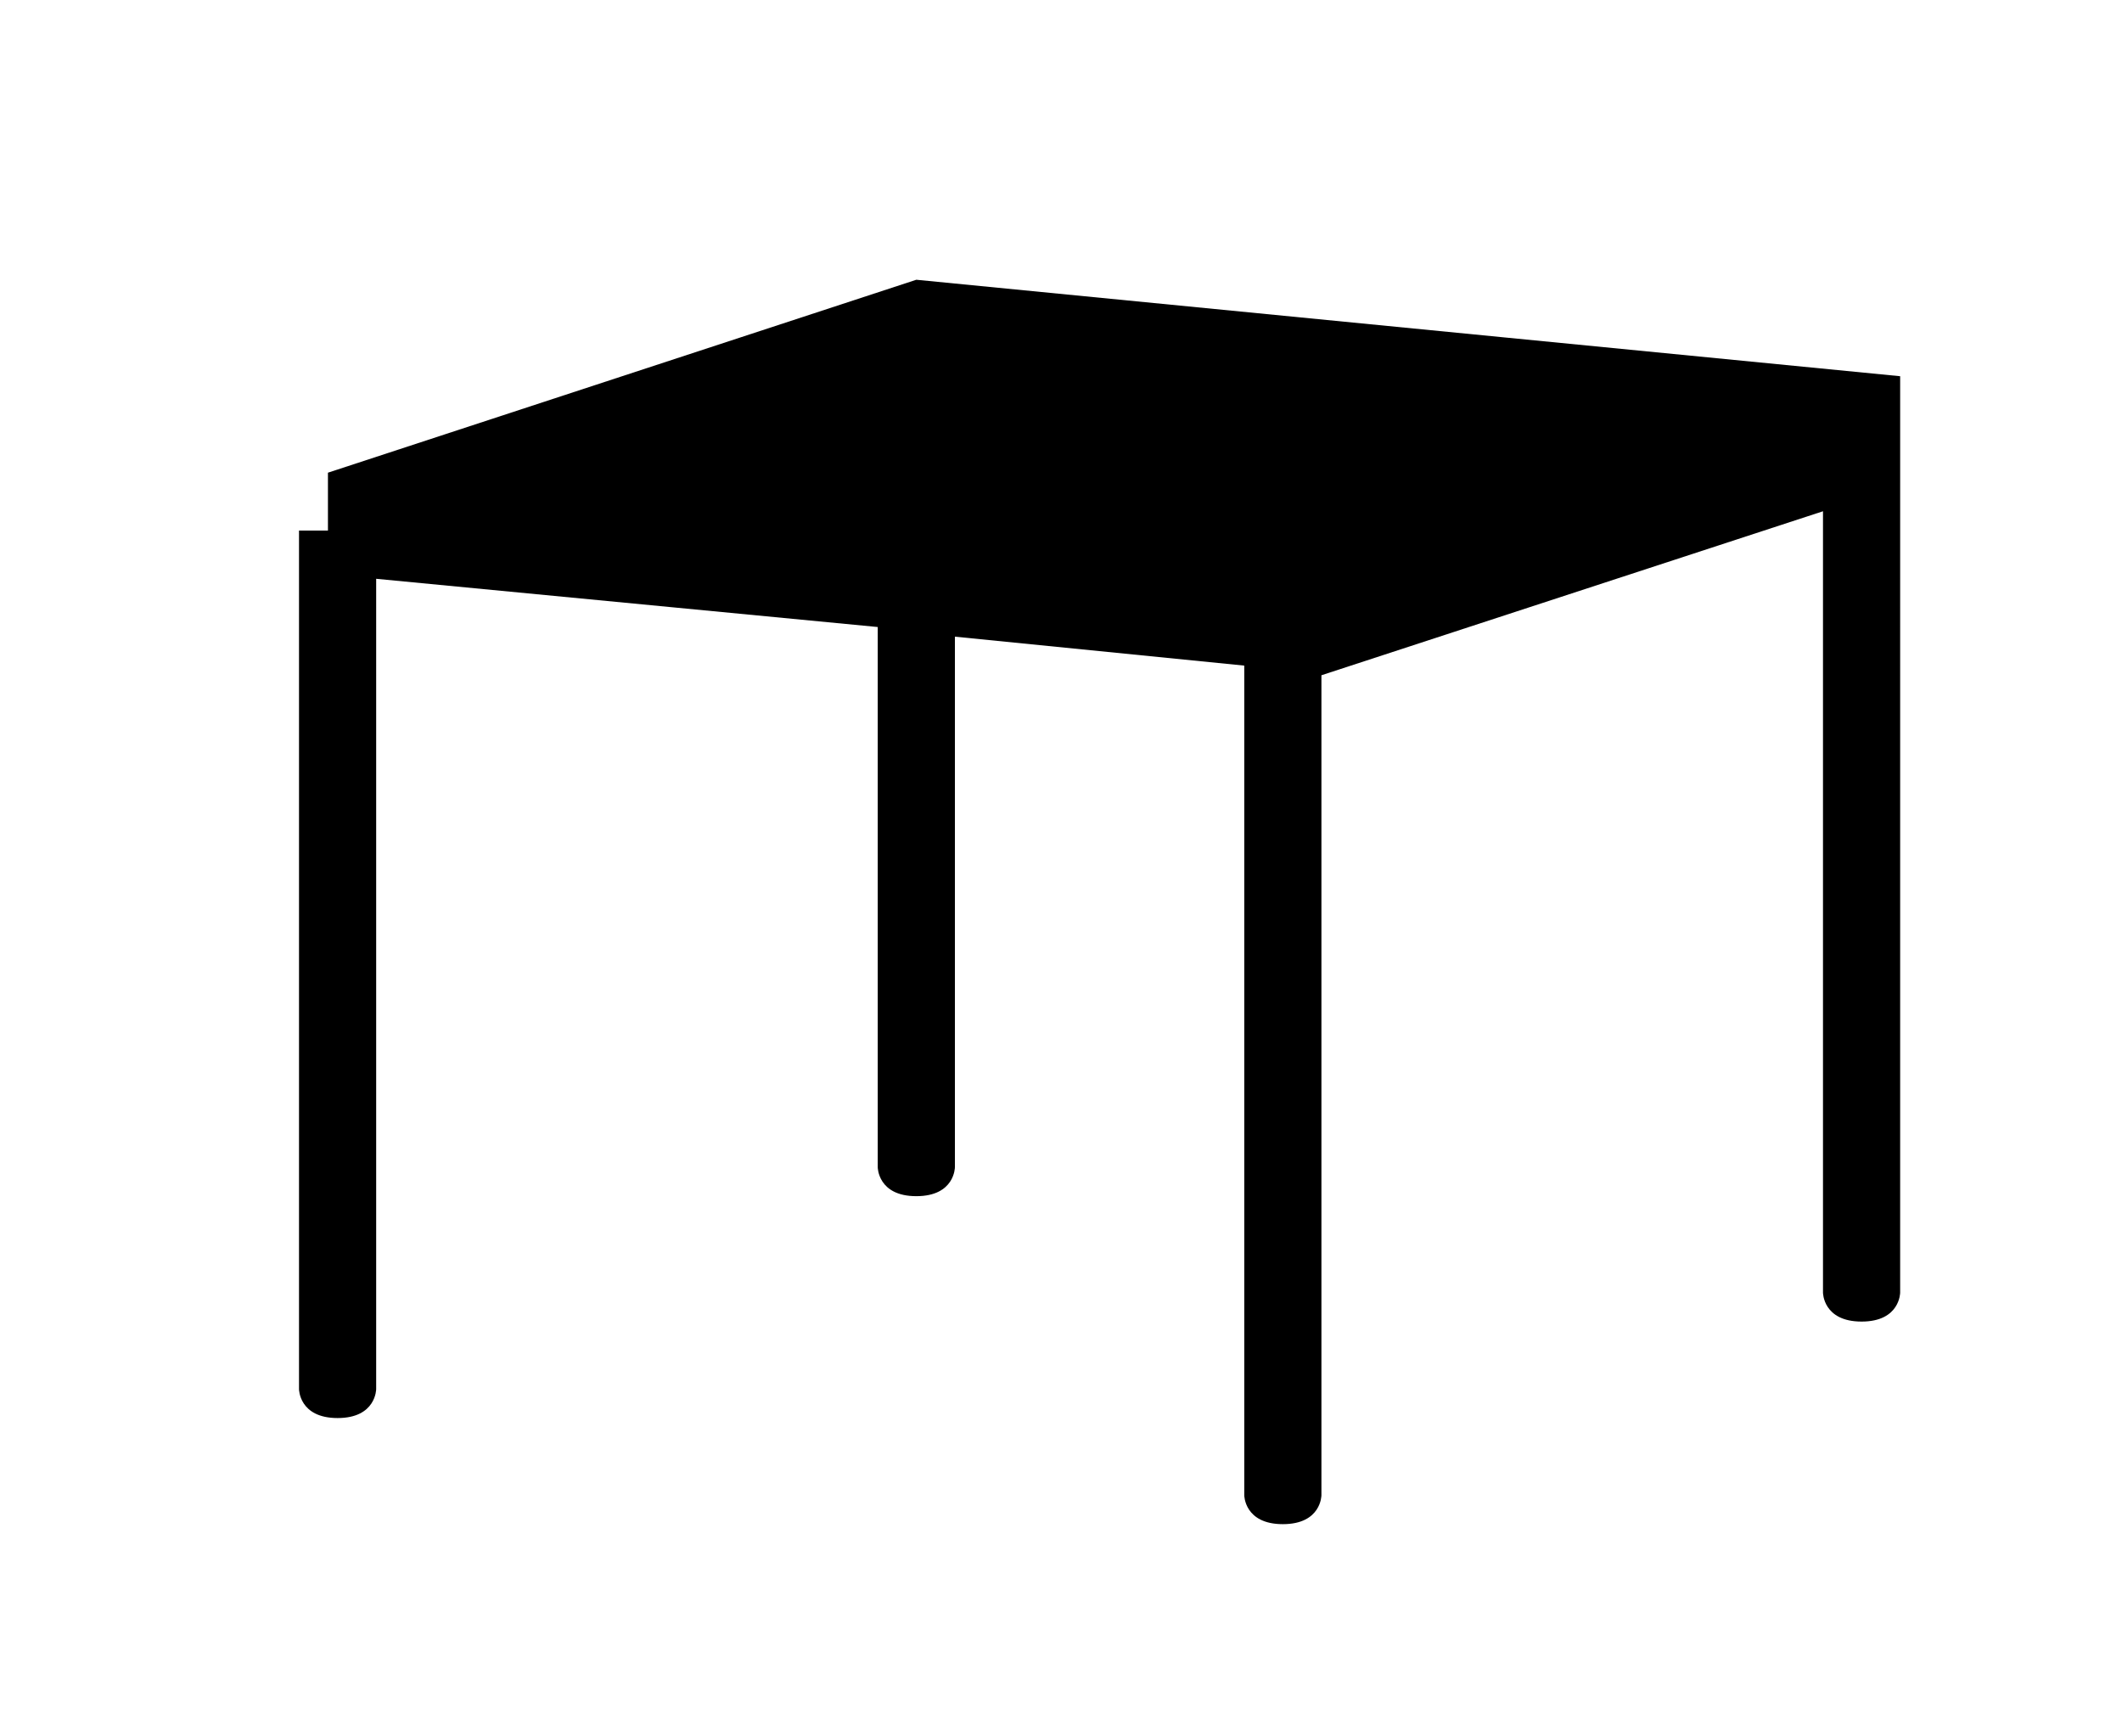 <?xml version="1.0" encoding="utf-8"?>
<!-- Generator: Adobe Illustrator 18.1.0, SVG Export Plug-In . SVG Version: 6.00 Build 0)  -->
<svg version="1.1" id="Layer_1" xmlns:sketch="http://www.bohemiancoding.com/sketch/ns"
	 xmlns="http://www.w3.org/2000/svg" xmlns:xlink="http://www.w3.org/1999/xlink" x="0px" y="0px" viewBox="-468 272 22 18"
	 enable-background="new -468 272 22 18" xml:space="preserve">
<title>outline_table</title>
<description>Created with Sketch (http://www.bohemiancoding.com/sketch)</description>
<g id="House" sketch:type="MSPage">
	<g id="_x31_" transform="translate(-395, -61)" sketch:type="MSLayerGroup">
		<path id="outline_table" sketch:type="MSShapeGroup" d="M-69.9,338.5v8.9c0,0,0,0.3,0.4,0.3s0.4-0.3,0.4-0.3V339l0,0l5.2,0.5v5.6
			c0,0,0,0.3,0.4,0.3c0.4,0,0.4-0.3,0.4-0.3v-5.5l3,0.3v8.6c0,0,0,0.3,0.4,0.3c0.4,0,0.4-0.3,0.4-0.3v-8.5l5.2-1.7v8.1
			c0,0,0,0.3,0.4,0.3c0.4,0,0.4-0.3,0.4-0.3V338l0,0v-0.7l0,0v-0.4l0,0v0l-10.2-1l-6.1,2V338.5z M-69.1,338.3l9.5,1l5.3-1.8l-9.5-1
			L-69.1,338.3z"/>
	</g>
</g>
</svg>
